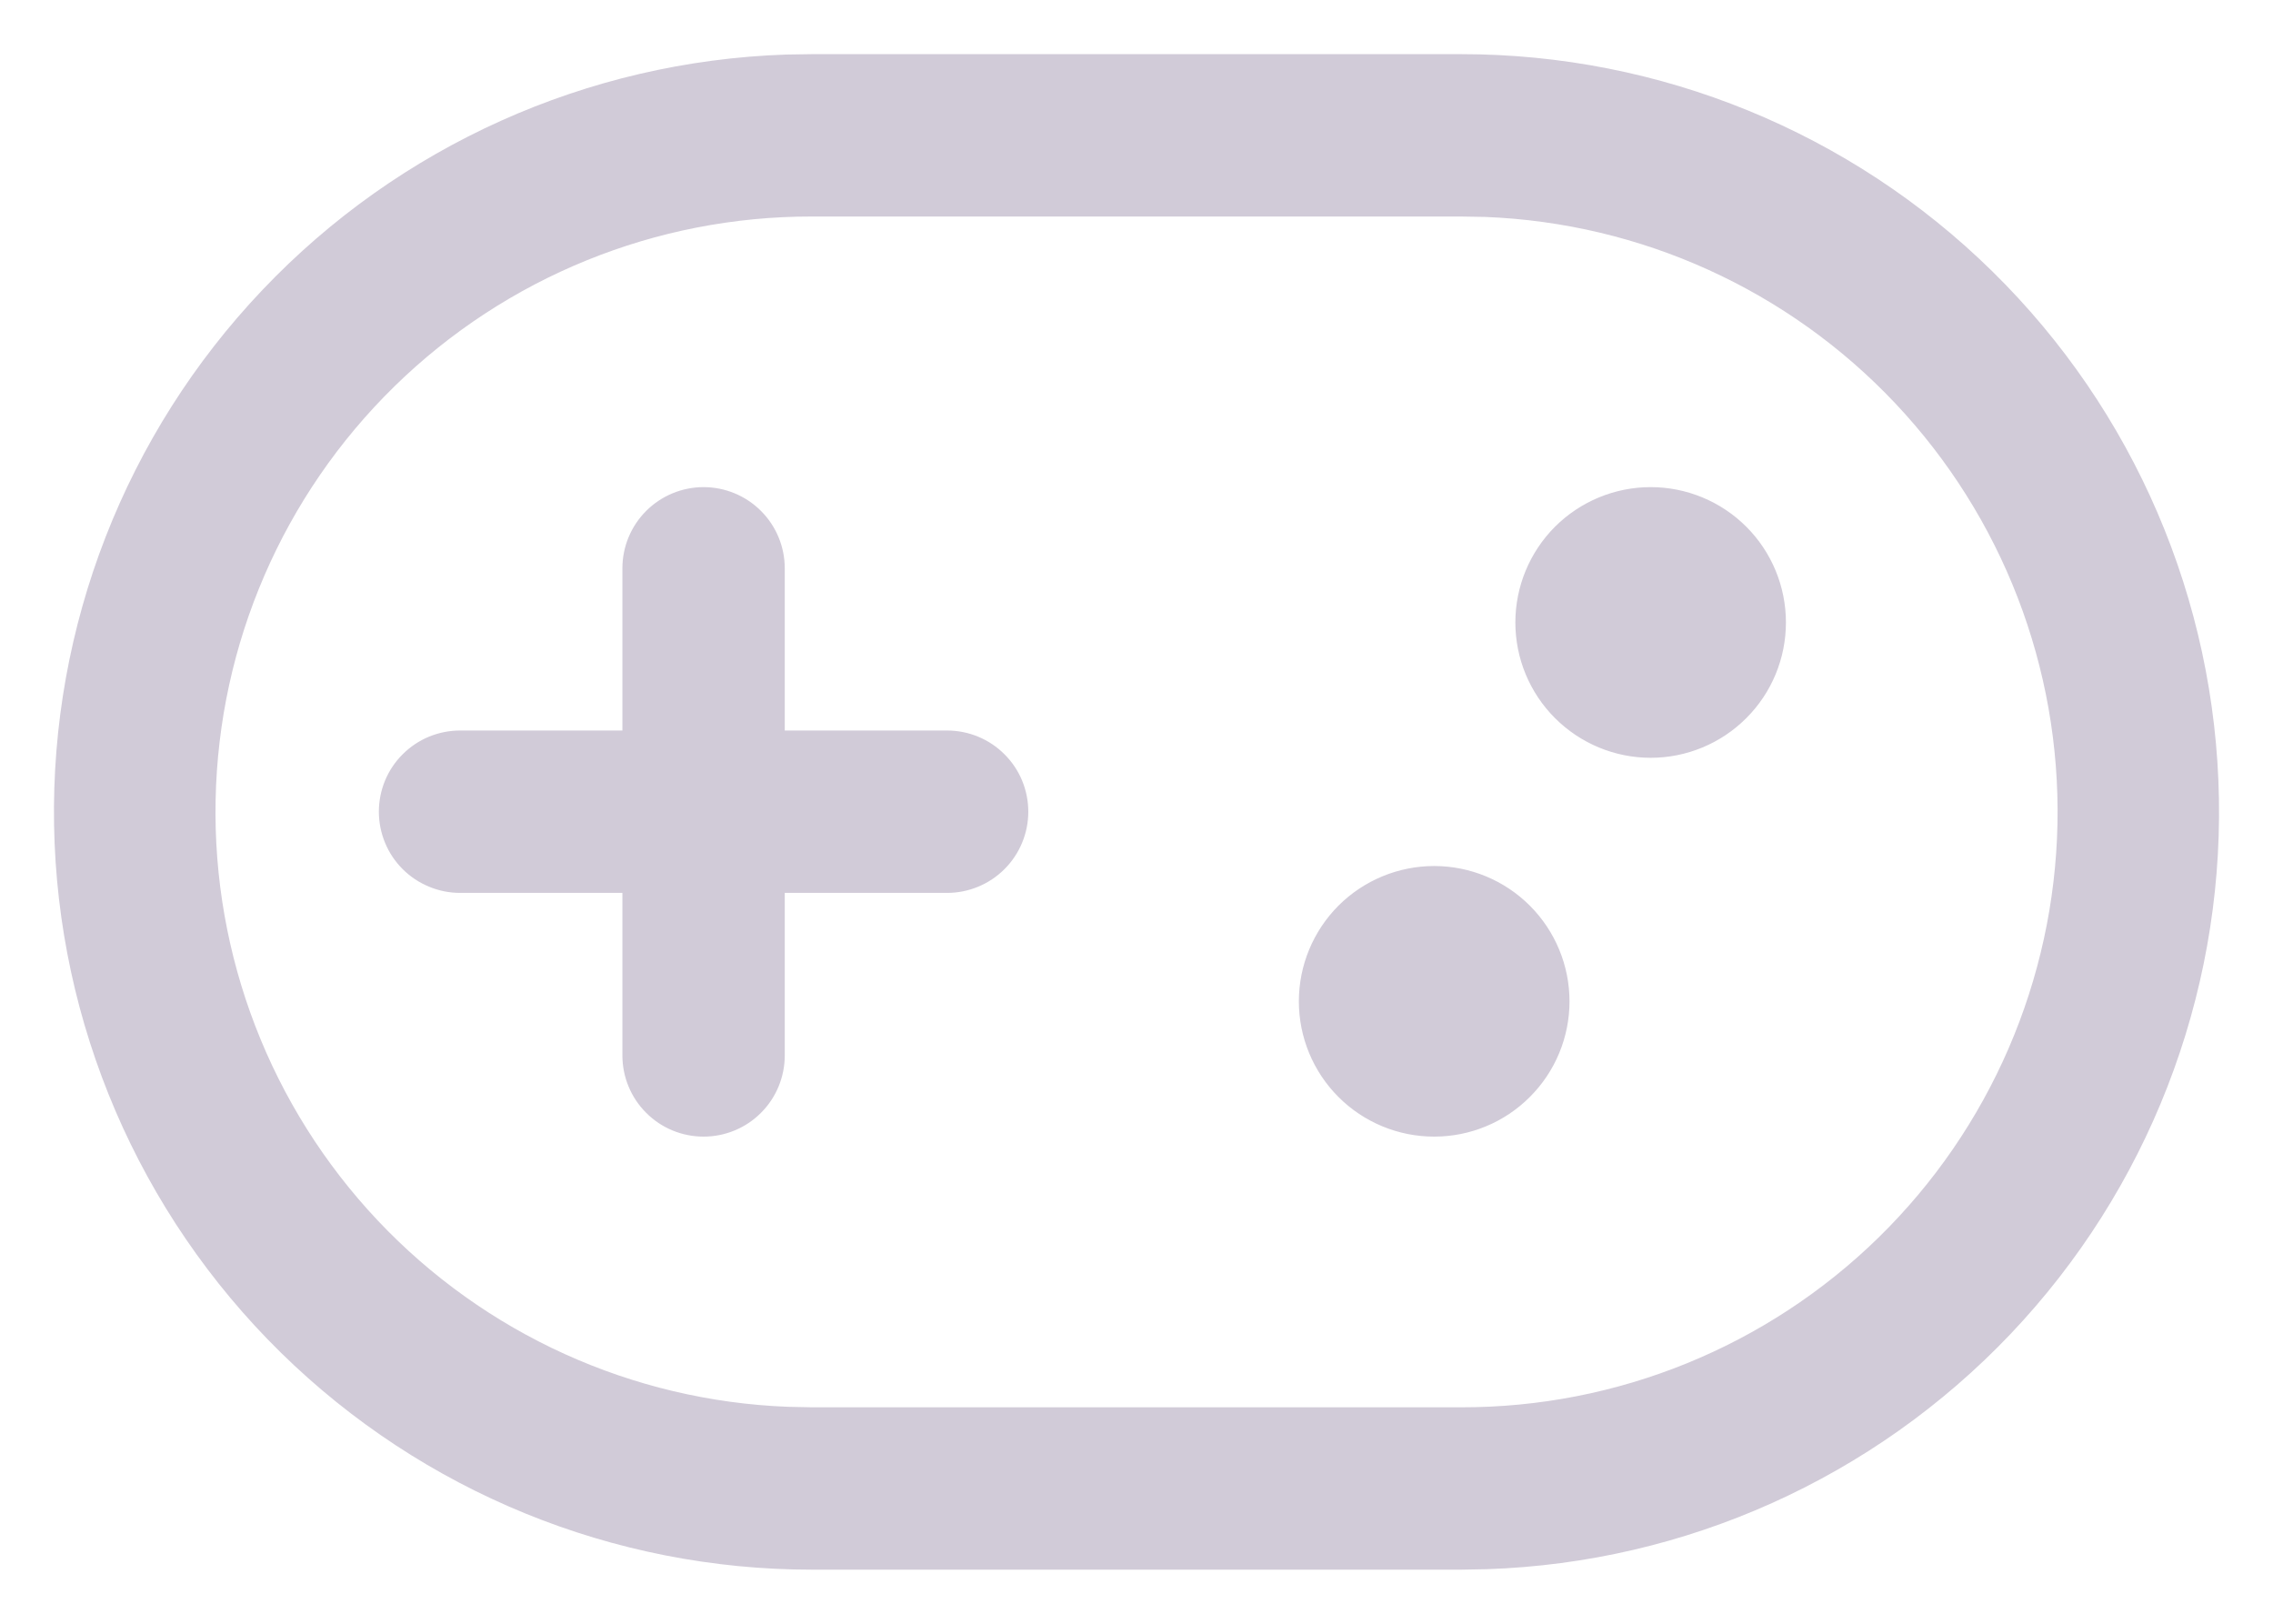 <svg width="28" height="20" viewBox="0 0 28 20" fill="none" xmlns="http://www.w3.org/2000/svg">
<path d="M17.998 0.667C20.446 0.666 22.797 1.627 24.543 3.343C26.29 5.059 27.292 7.392 27.334 9.84C27.376 12.288 26.454 14.655 24.768 16.43C23.081 18.205 20.765 19.246 18.318 19.328L17.998 19.334H10.003C7.554 19.335 5.204 18.374 3.457 16.658C1.711 14.942 0.708 12.608 0.666 10.16C0.624 7.712 1.546 5.346 3.233 3.571C4.919 1.796 7.236 0.755 9.683 0.672L10.002 0.667H17.996H17.998ZM17.998 2.667H10.003C8.081 2.663 6.234 3.414 4.86 4.758C3.486 6.102 2.694 7.931 2.656 9.853C2.617 11.775 3.334 13.635 4.653 15.033C5.972 16.431 7.788 17.255 9.708 17.328L10.003 17.334H17.998C19.92 17.338 21.767 16.587 23.141 15.243C24.515 13.899 25.306 12.069 25.345 10.148C25.384 8.226 24.666 6.366 23.347 4.968C22.028 3.57 20.213 2.746 18.292 2.672L17.998 2.667ZM8.667 6C8.932 6 9.187 6.106 9.374 6.293C9.562 6.481 9.667 6.735 9.667 7V8.998H11.667C11.932 8.998 12.187 9.103 12.374 9.291C12.562 9.478 12.667 9.732 12.667 9.998C12.667 10.263 12.562 10.517 12.374 10.705C12.187 10.892 11.932 10.998 11.667 10.998H9.667V13C9.667 13.265 9.562 13.52 9.374 13.707C9.187 13.895 8.932 14 8.667 14C8.402 14 8.147 13.895 7.96 13.707C7.772 13.52 7.667 13.265 7.667 13V10.998H5.667C5.536 10.998 5.406 10.972 5.284 10.921C5.163 10.871 5.053 10.798 4.96 10.705C4.867 10.612 4.793 10.502 4.743 10.38C4.693 10.259 4.667 10.129 4.667 9.998C4.667 9.866 4.693 9.736 4.743 9.615C4.793 9.494 4.867 9.383 4.96 9.291C5.053 9.198 5.163 9.124 5.284 9.074C5.406 9.024 5.536 8.998 5.667 8.998H7.667V7C7.667 6.735 7.772 6.481 7.96 6.293C8.147 6.106 8.402 6 8.667 6ZM17.667 10.667C18.109 10.667 18.533 10.843 18.845 11.155C19.158 11.468 19.334 11.892 19.334 12.334C19.334 12.776 19.158 13.2 18.845 13.512C18.533 13.825 18.109 14 17.667 14C17.225 14 16.801 13.825 16.488 13.512C16.176 13.2 16 12.776 16 12.334C16 11.892 16.176 11.468 16.488 11.155C16.801 10.843 17.225 10.667 17.667 10.667ZM20.334 6C20.776 6 21.2 6.176 21.512 6.488C21.825 6.801 22 7.225 22 7.667C22 8.109 21.825 8.533 21.512 8.845C21.2 9.158 20.776 9.334 20.334 9.334C19.892 9.334 19.468 9.158 19.155 8.845C18.843 8.533 18.667 8.109 18.667 7.667C18.667 7.225 18.843 6.801 19.155 6.488C19.468 6.176 19.892 6 20.334 6Z" fill="#D1CBD8"/>
</svg>

